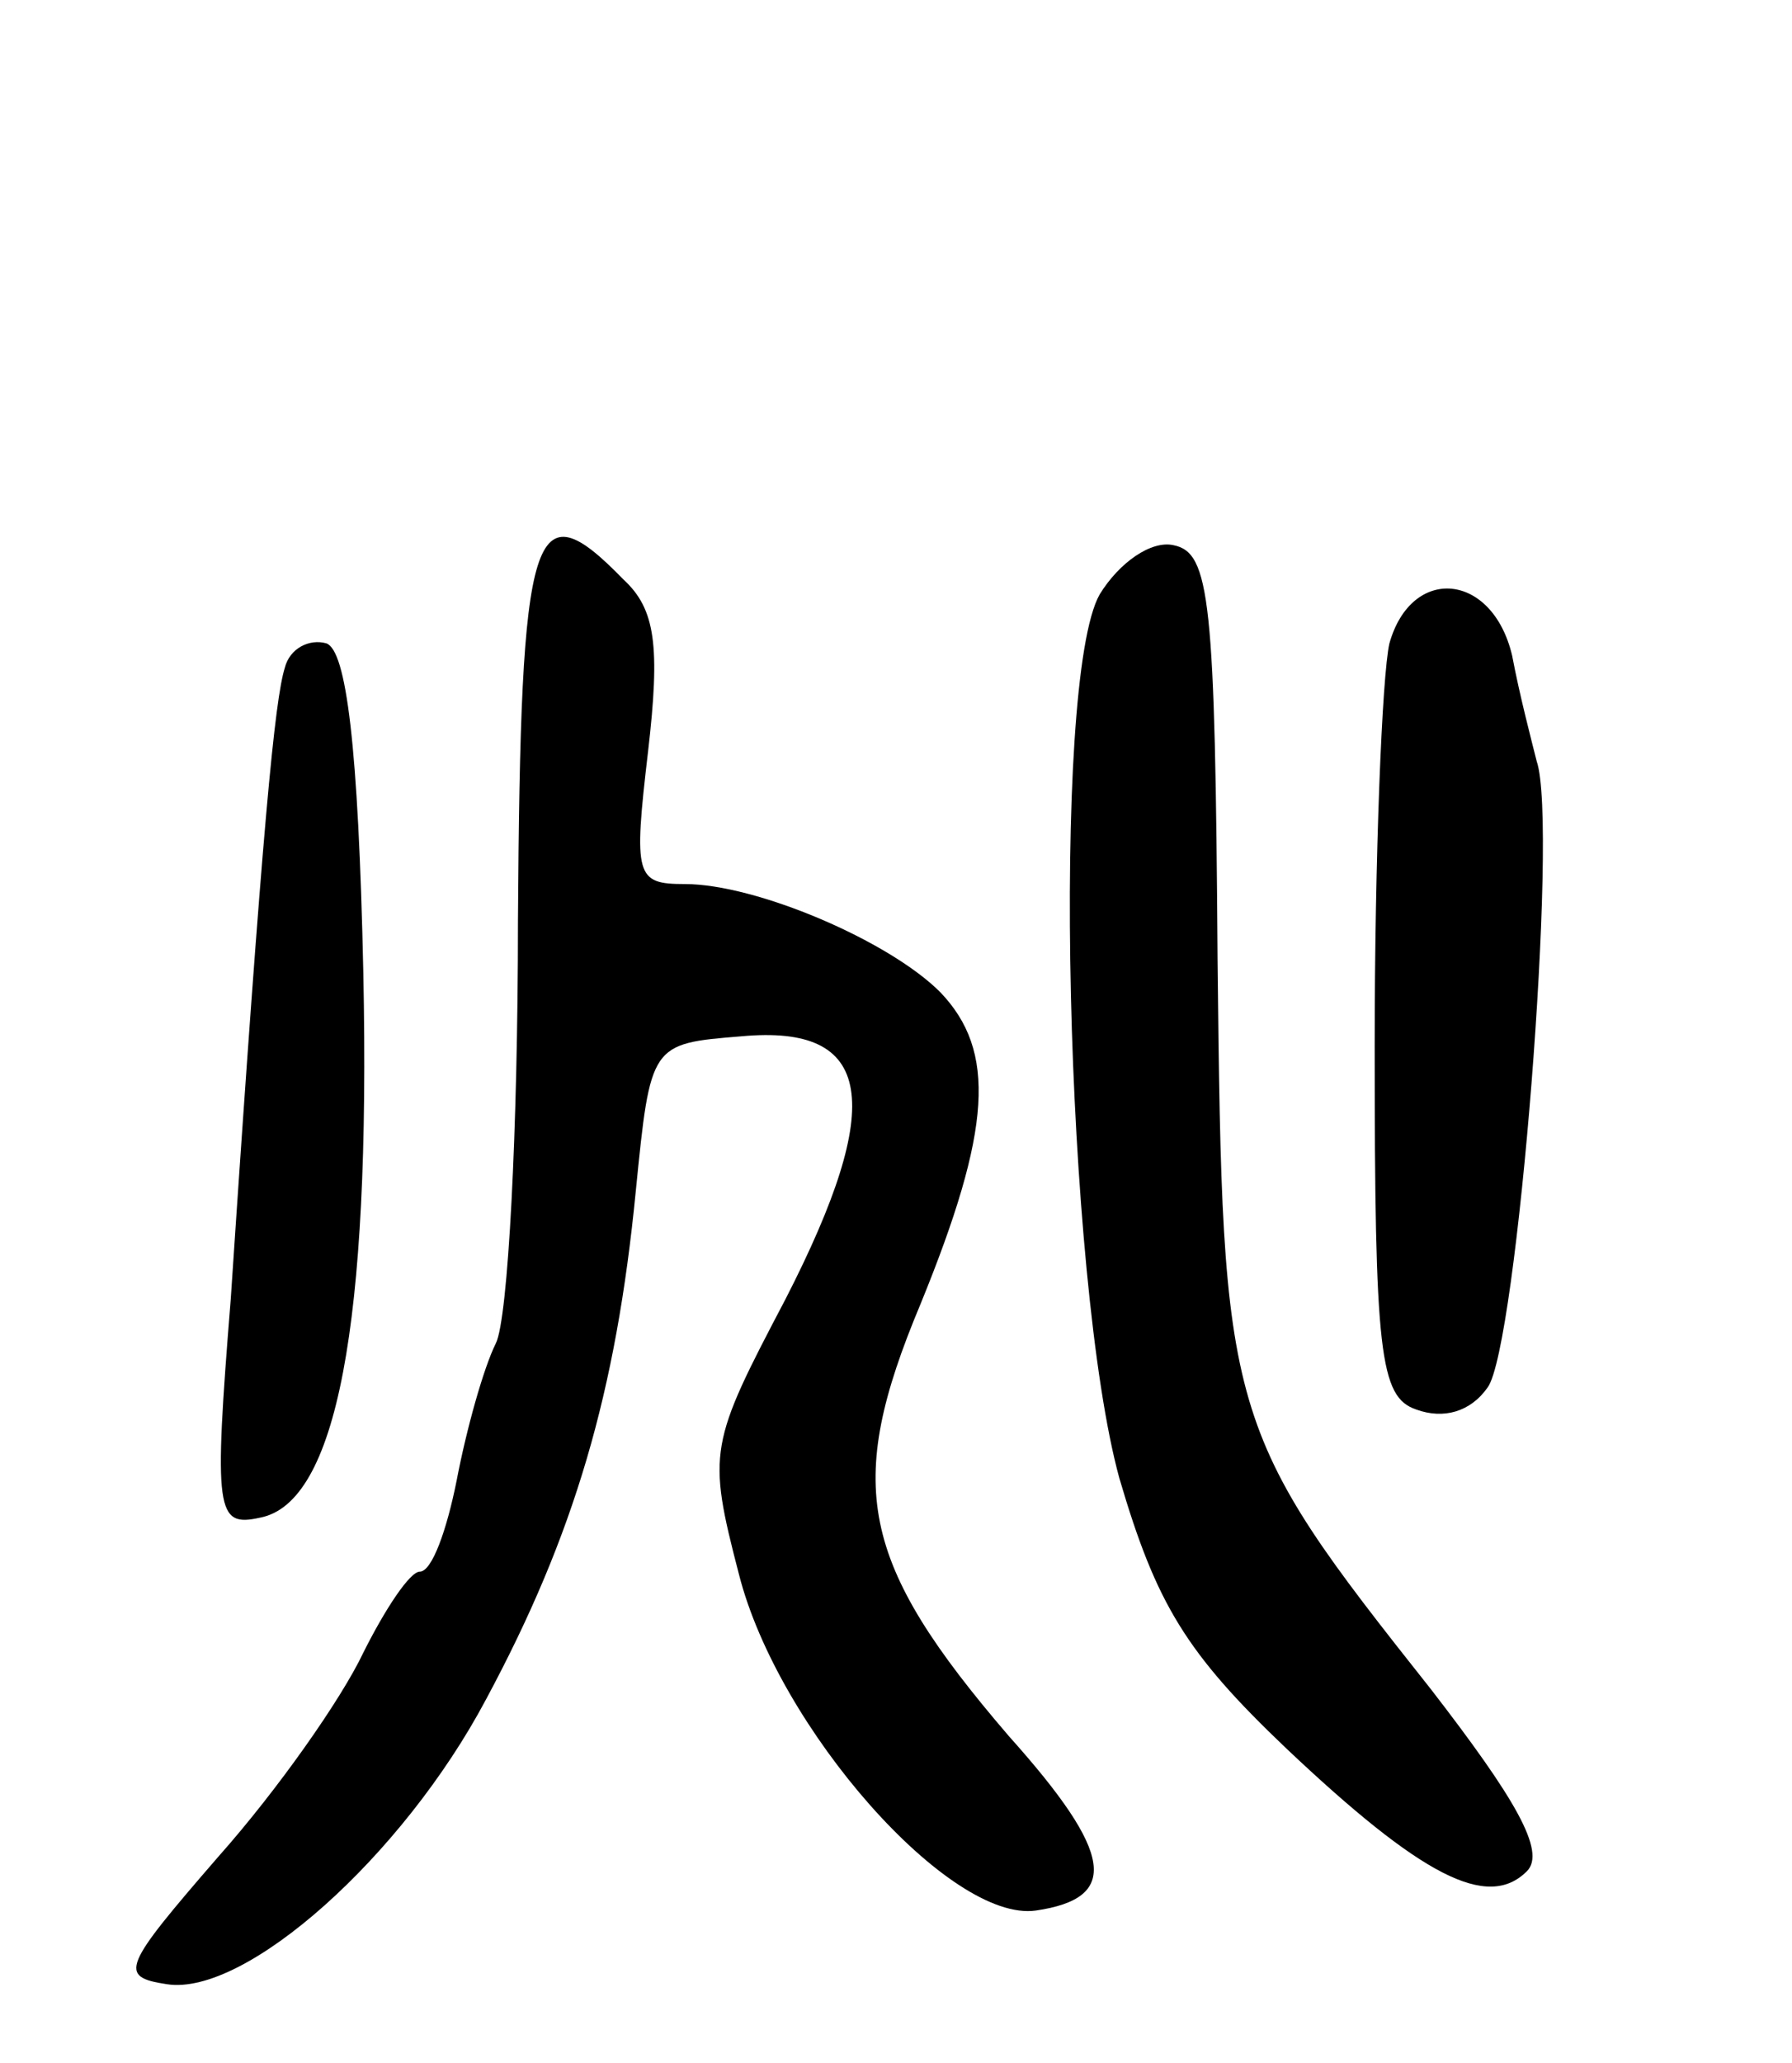 <svg version="1.0" xmlns="http://www.w3.org/2000/svg"
 width="73pt" height="84pt" viewBox="0 0 73 84"
 preserveAspectRatio="xMidYMid meet">
<g transform="translate(0,84) scale(0.1,-0.1)"
fill="#000000" stroke="none">
<path d="M211 465 c0 -85 -4 -162 -9 -172 -5 -10 -12 -35 -16 -56 -4 -20 -10
-37 -15 -37 -4 0 -14 -15 -23 -33 -9 -19 -35 -56 -59 -83 -39 -45 -41 -49 -21
-52 32 -5 96 52 130 116 36 67 53 125 61 207 6 60 6 60 43 63 54 5 59 -27 18
-107 -31 -59 -32 -62 -19 -112 16 -63 86 -142 121 -137 34 5 32 23 -11 71 -61
71 -67 102 -36 176 29 71 31 103 8 127 -21 21 -75 44 -104 44 -20 0 -21 3 -15
54 5 43 3 58 -10 70 -37 38 -42 23 -43 -139z"/>
<path d="M448 598 c-20 -35 -14 -280 8 -360 15 -51 27 -71 68 -110 55 -52 82
-66 98 -50 8 8 -5 30 -39 74 -84 106 -85 110 -87 297 -1 147 -3 166 -18 169
-9 2 -22 -7 -30 -20z"/>
<path d="M566 578 c-3 -13 -6 -87 -6 -164 0 -125 2 -143 17 -148 11 -4 22 -1
29 9 12 16 29 229 20 255 -2 8 -7 27 -10 43 -8 34 -41 37 -50 5z"/>
<path d="M116 568 c-4 -13 -9 -62 -22 -257 -7 -87 -6 -93 12 -89 31 6 45 78
42 222 -2 93 -7 131 -15 134 -7 2 -15 -2 -17 -10z"/>
</g>
</svg>
